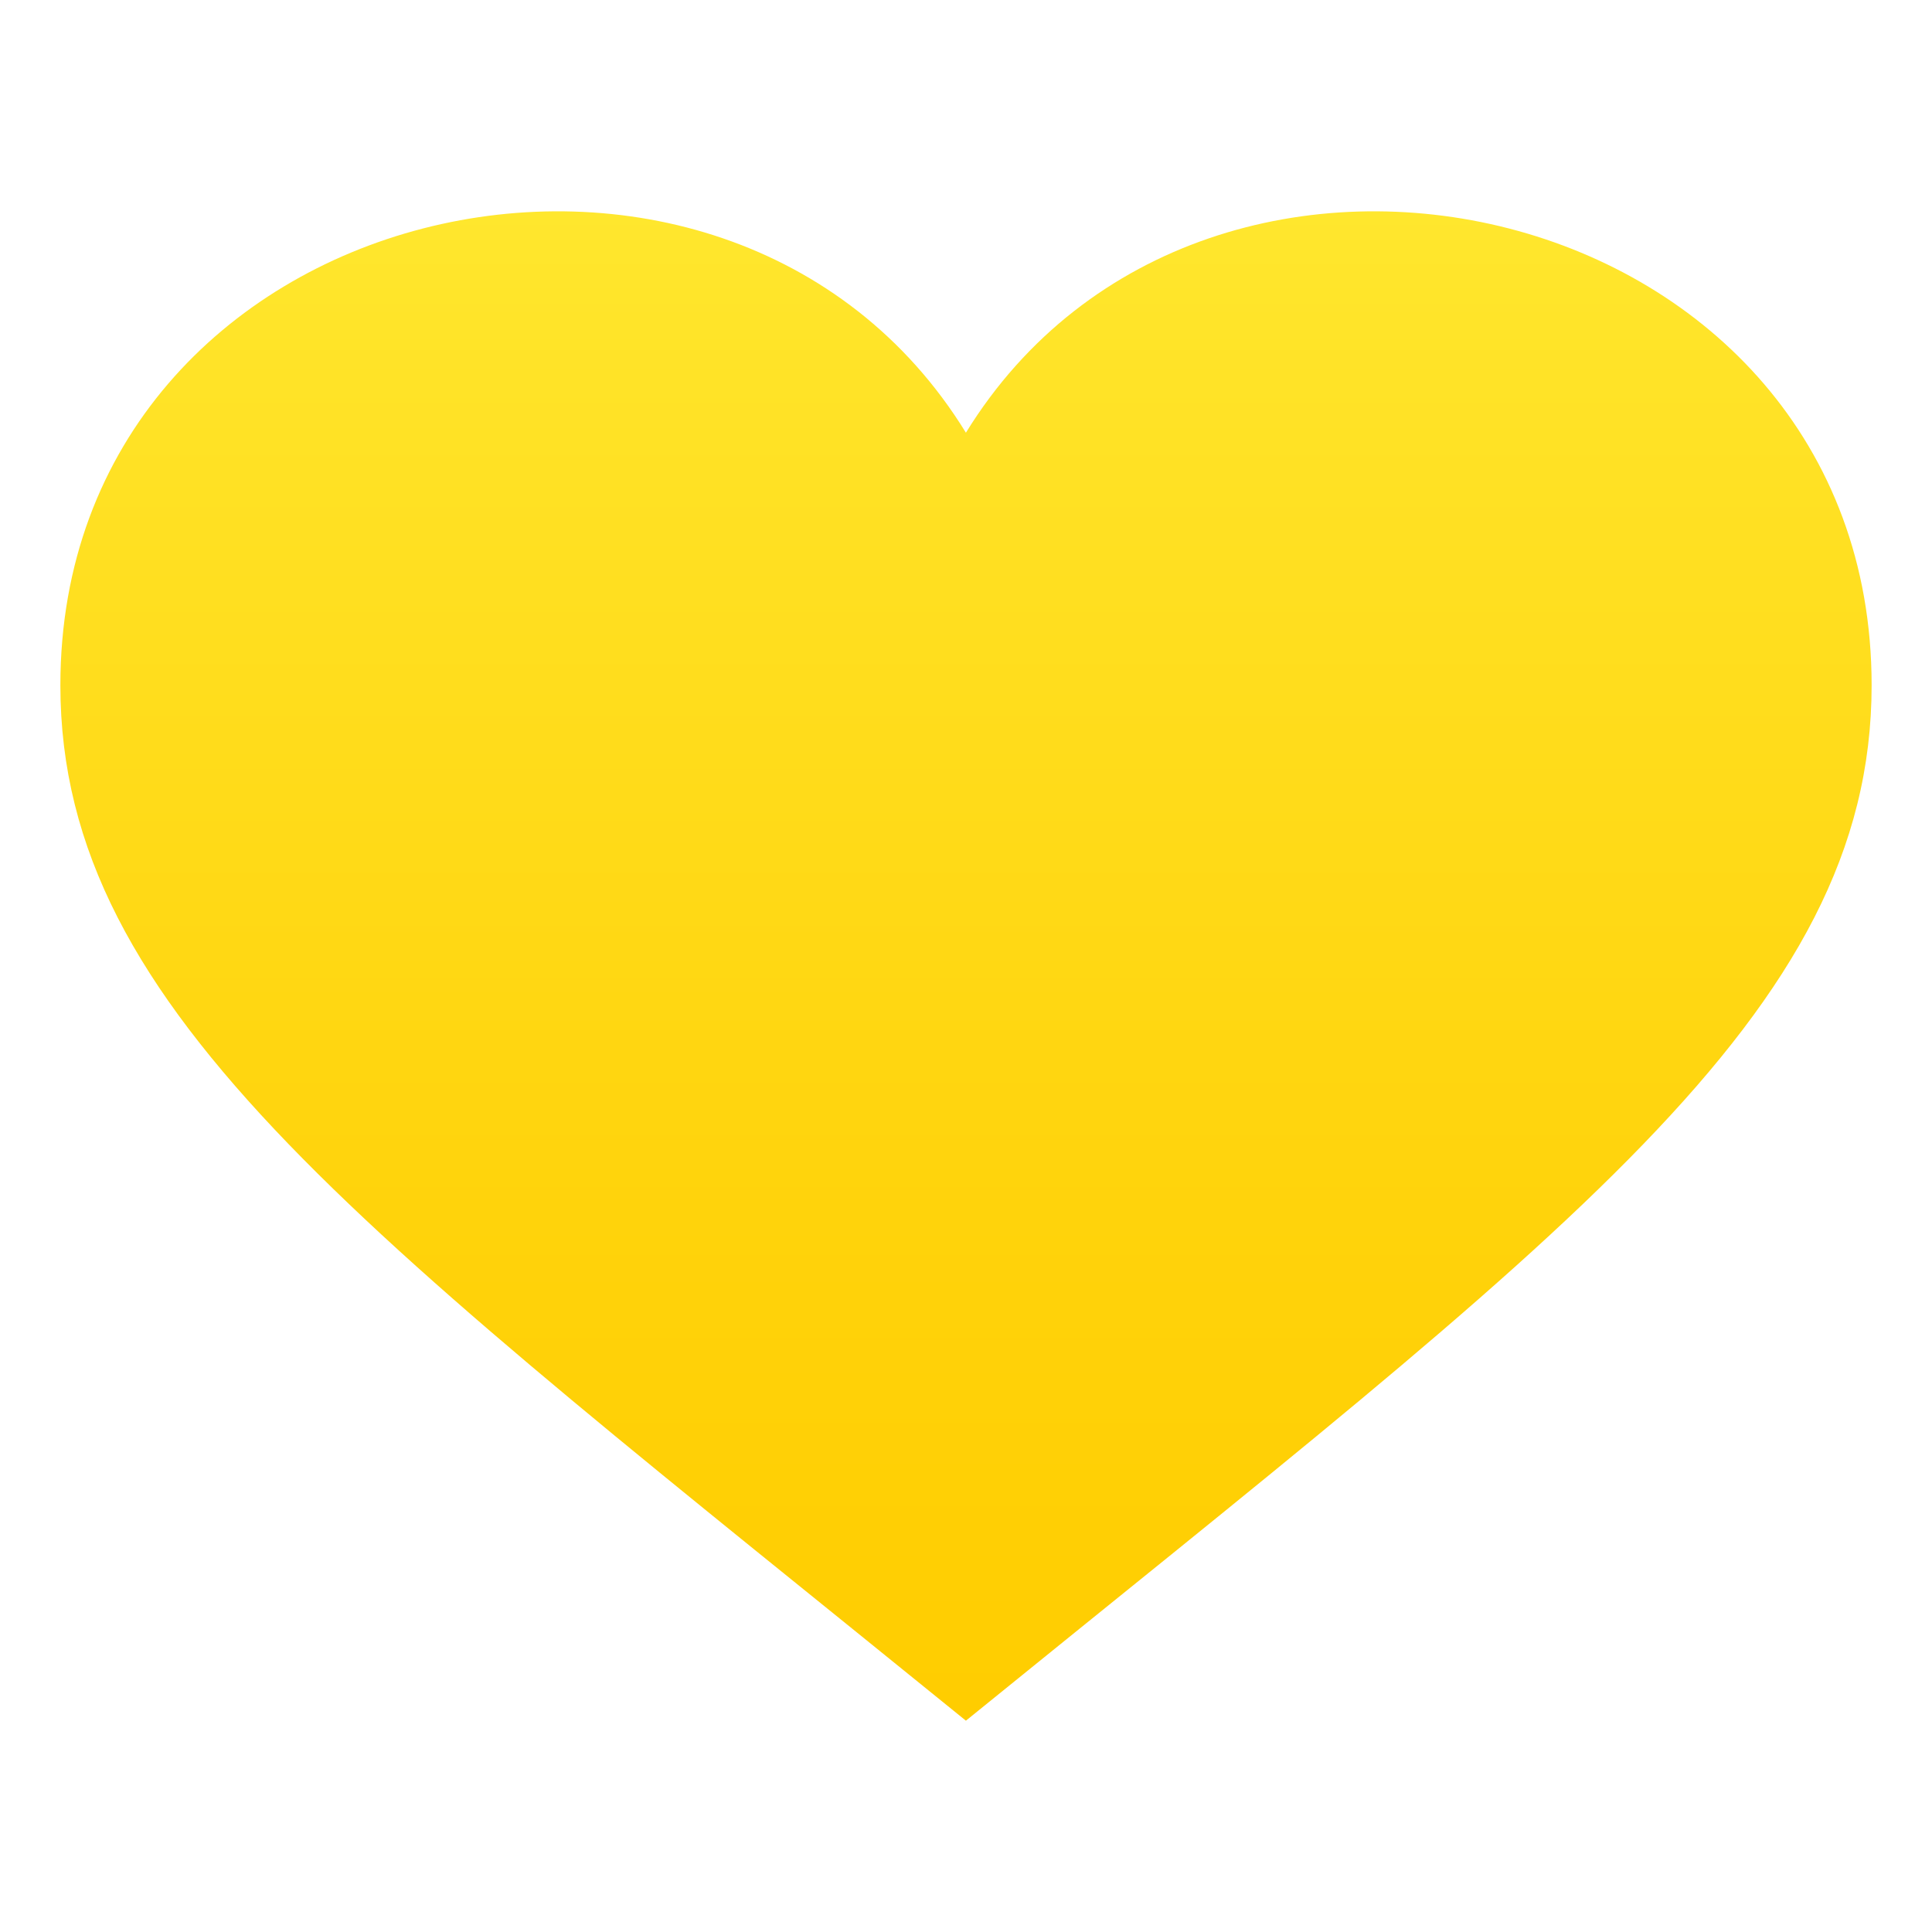 <?xml version="1.0" encoding="utf-8"?>
<!-- Generator: Adobe Illustrator 15.0.0, SVG Export Plug-In . SVG Version: 6.00 Build 0)  -->
<!DOCTYPE svg PUBLIC "-//W3C//DTD SVG 1.1//EN" "http://www.w3.org/Graphics/SVG/1.1/DTD/svg11.dtd">
<svg version="1.1" id="Layer_1" xmlns:x="http://ns.adobe.com/Extensibility/1.0/" xmlns:i="http://ns.adobe.com/AdobeIllustrator/10.0/" xmlns:graph="http://ns.adobe.com/Graphs/1.0/"
	 xmlns="http://www.w3.org/2000/svg" xmlns:xlink="http://www.w3.org/1999/xlink" xmlns:a="http://ns.adobe.com/AdobeSVGViewerExtensions/3.0/"
	 x="0px" y="0px" width="64px" height="64px" viewBox="0 0 64 64" enable-background="new 0 0 64 64" xml:space="preserve">
<linearGradient id="SVGID_1_" gradientUnits="userSpaceOnUse" x1="-486.676" y1="-403.593" x2="-486.676" y2="-421.66" gradientTransform="matrix(2.906 0 0 2.768 1446.185 1173.944)">
	<stop  offset="0" style="stop-color:#FFCD00"/>
	<stop  offset="0.332" style="stop-color:#FFD30B"/>
	<stop  offset="0.921" style="stop-color:#FFE429"/>
	<stop  offset="1" style="stop-color:#FFE72E"/>
	<a:midPointStop  offset="0" style="stop-color:#FFCD00"/>
	<a:midPointStop  offset="0.58" style="stop-color:#FFCD00"/>
	<a:midPointStop  offset="1" style="stop-color:#FFE72E"/>
</linearGradient>
<path fill="url(#SVGID_1_)" d="M31.997,14.334C24.034,1.392,2,6.446,2,22.7C2,33.604,12.163,40.9,31.997,57
	C51.83,40.9,62,33.604,62,22.7C62,6.446,39.963,1.392,31.997,14.334z"/>
</svg>
